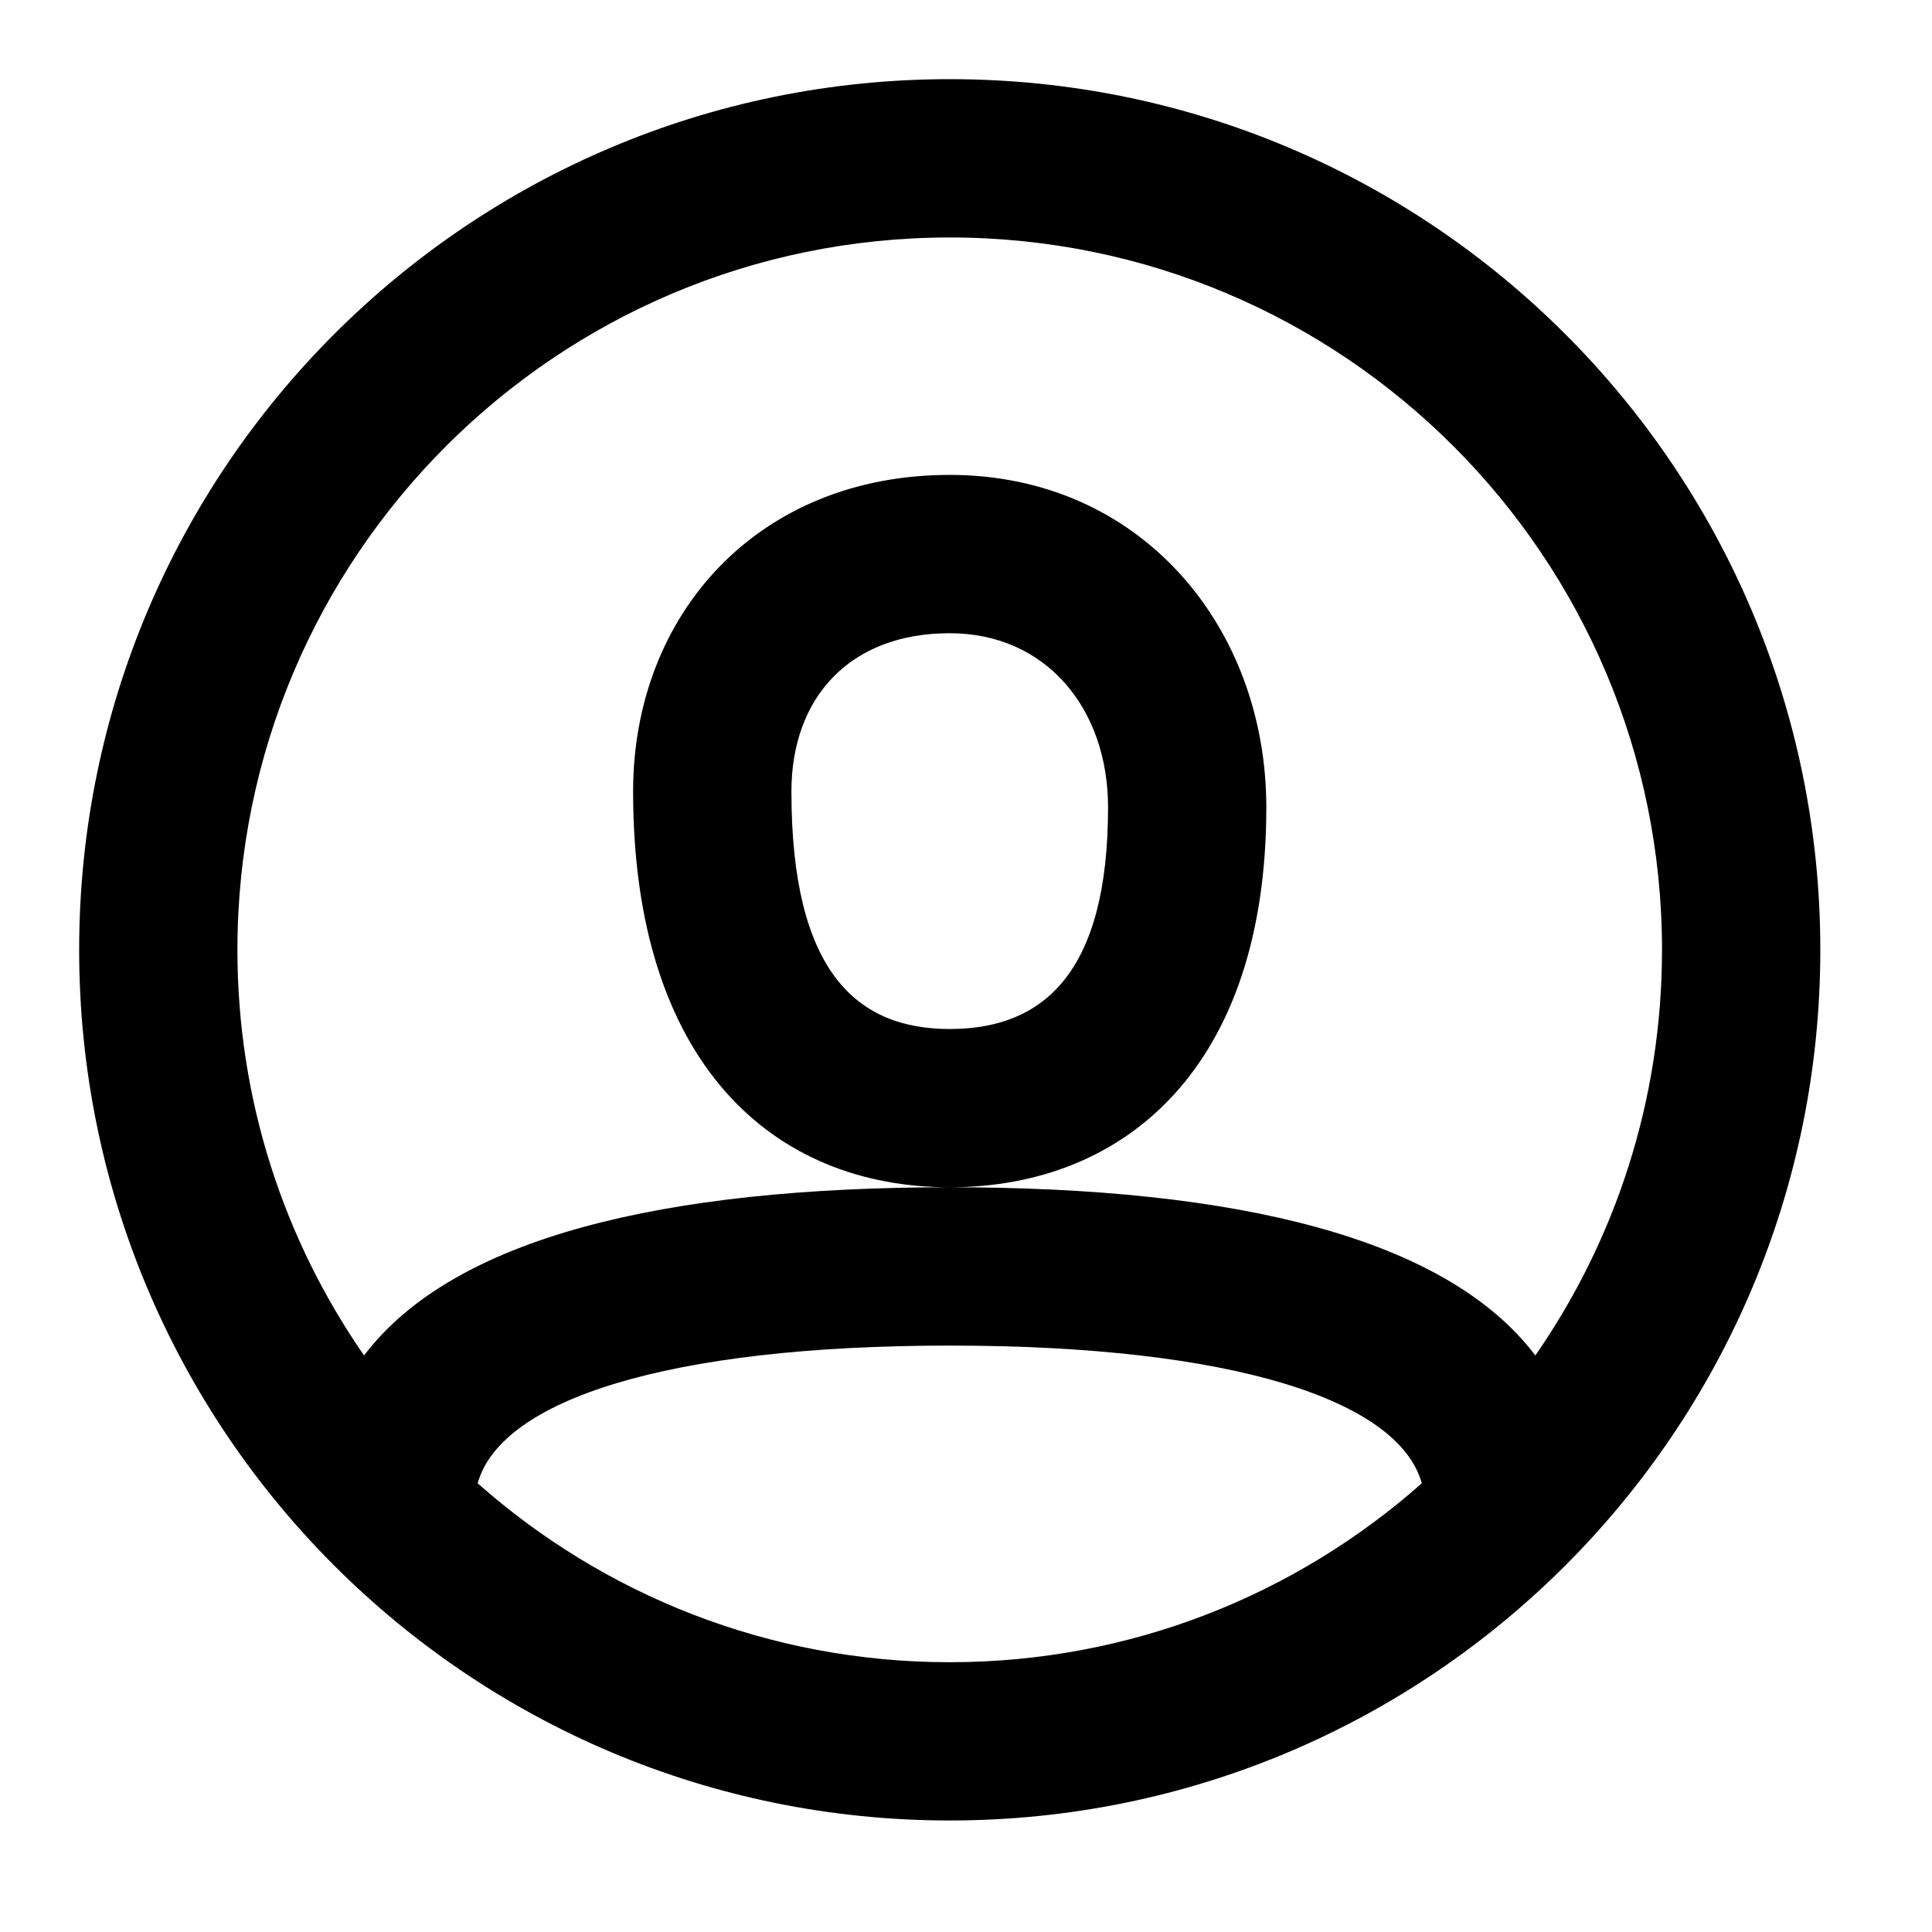<svg xmlns="http://www.w3.org/2000/svg" width="36" height="36" fill="none" viewBox="0 0 36 36">
    <path fill="#000" fill-rule="evenodd" d="M17.697 33.922c-8.96 0-16.222-7.263-16.222-16.223 0-8.96 7.263-16.224 16.222-16.224 8.96 0 16.222 7.264 16.222 16.224s-7.263 16.223-16.222 16.223zm10.912-8.665c1.488-2.145 2.36-4.75 2.36-7.558 0-7.331-5.942-13.274-13.272-13.274S4.424 10.368 4.424 17.699c0 2.808.872 5.413 2.36 7.558 1.66-2.193 5.56-3.134 10.913-3.134 5.352 0 9.252.941 10.912 3.134zm-2.116 2.382c-.431-1.552-3.532-2.566-8.796-2.566-5.264 0-8.365 1.014-8.796 2.566 2.341 2.074 5.422 3.334 8.796 3.334 3.374 0 6.454-1.26 8.796-3.334zm-8.796-18.79c-3.57 0-5.9 2.59-5.9 5.9 0 5.055 2.598 7.374 5.9 7.374 3.271 0 5.899-2.242 5.899-7.08 0-3.36-2.339-6.194-5.9-6.194zm-2.95 5.9c0 3.347 1.207 4.425 2.95 4.425 1.737 0 2.95-1.035 2.95-4.13 0-1.843-1.157-3.245-2.95-3.245-1.867 0-2.95 1.203-2.95 2.95z" clip-rule="evenodd"/>
</svg>
